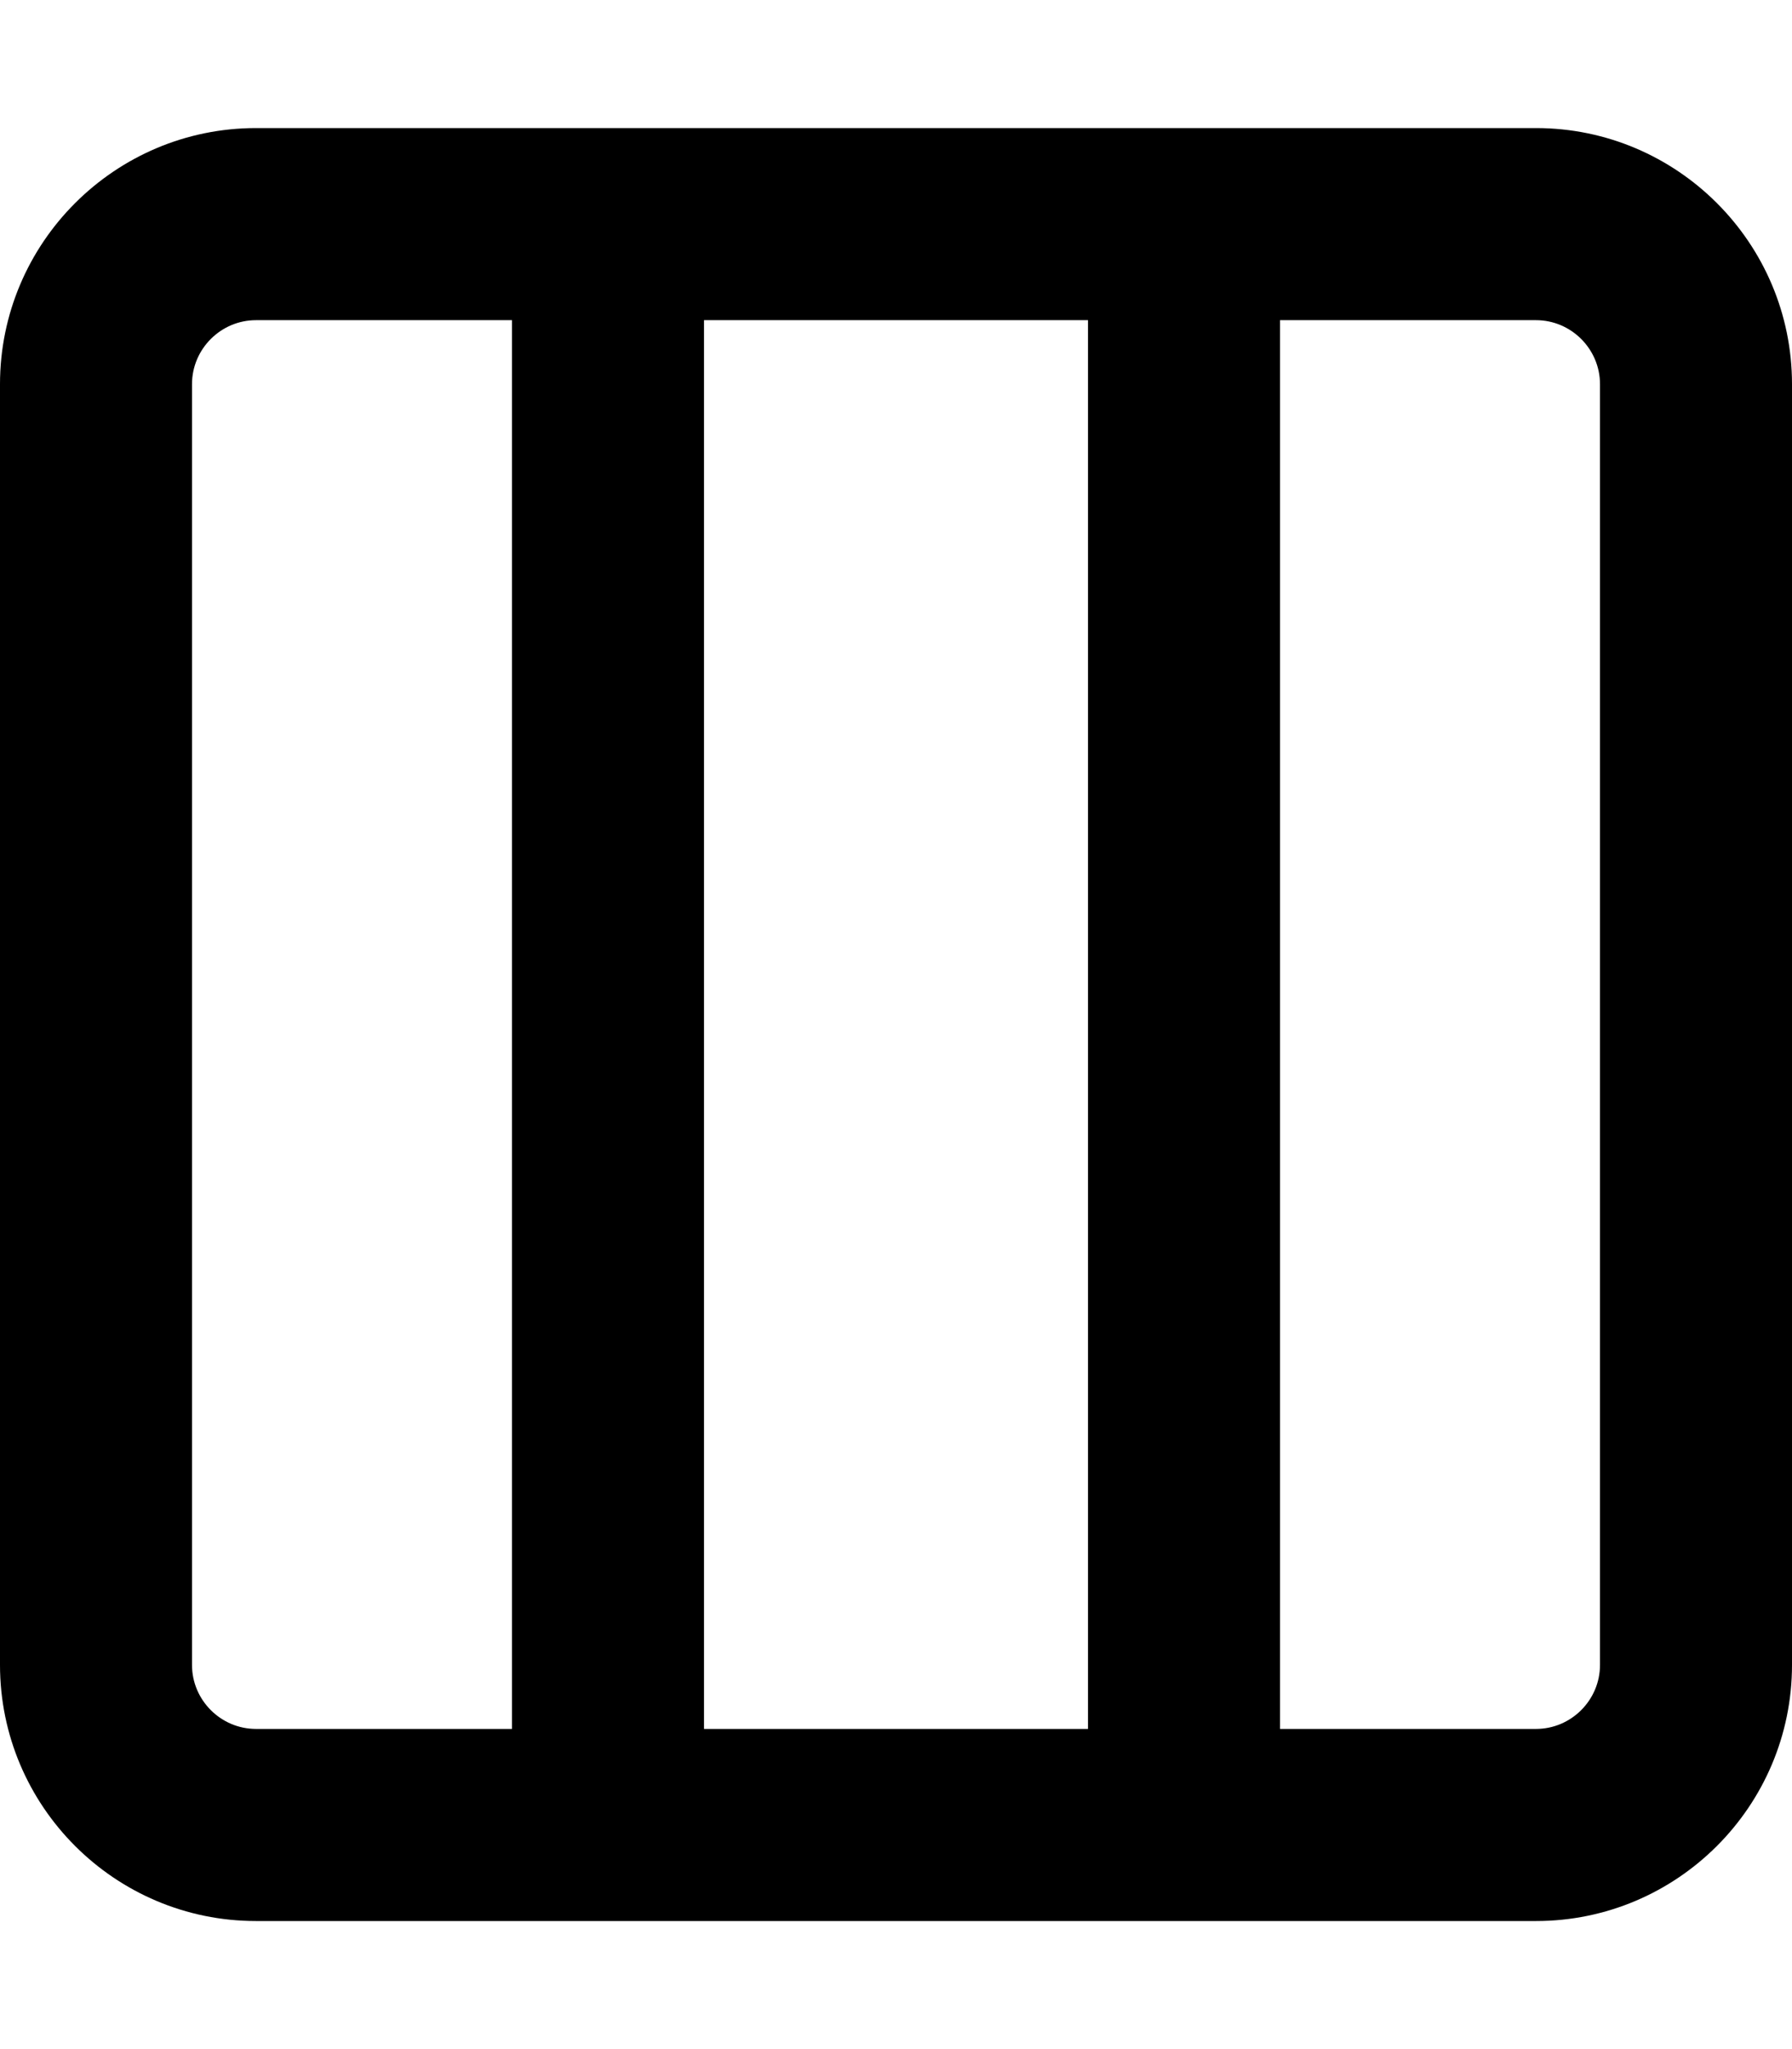 <svg fill="currentColor" xmlns="http://www.w3.org/2000/svg" viewBox="0 0 448 512"><!--! Font Awesome Pro 7.0.1 by @fontawesome - https://fontawesome.com License - https://fontawesome.com/license (Commercial License) Copyright 2025 Fonticons, Inc. --><path fill="currentColor" d="M320 80l0 352 64 0c8.8 0 16-7.2 16-16l0-320c0-8.8-7.2-16-16-16l-64 0zm-48 0l-96 0 0 352 96 0 0-352zM128 432l0-352-64 0c-8.8 0-16 7.2-16 16l0 320c0 8.8 7.2 16 16 16l64 0zM0 96C0 60.7 28.7 32 64 32l320 0c35.3 0 64 28.7 64 64l0 320c0 35.3-28.7 64-64 64L64 480c-35.3 0-64-28.7-64-64L0 96z"/></svg>